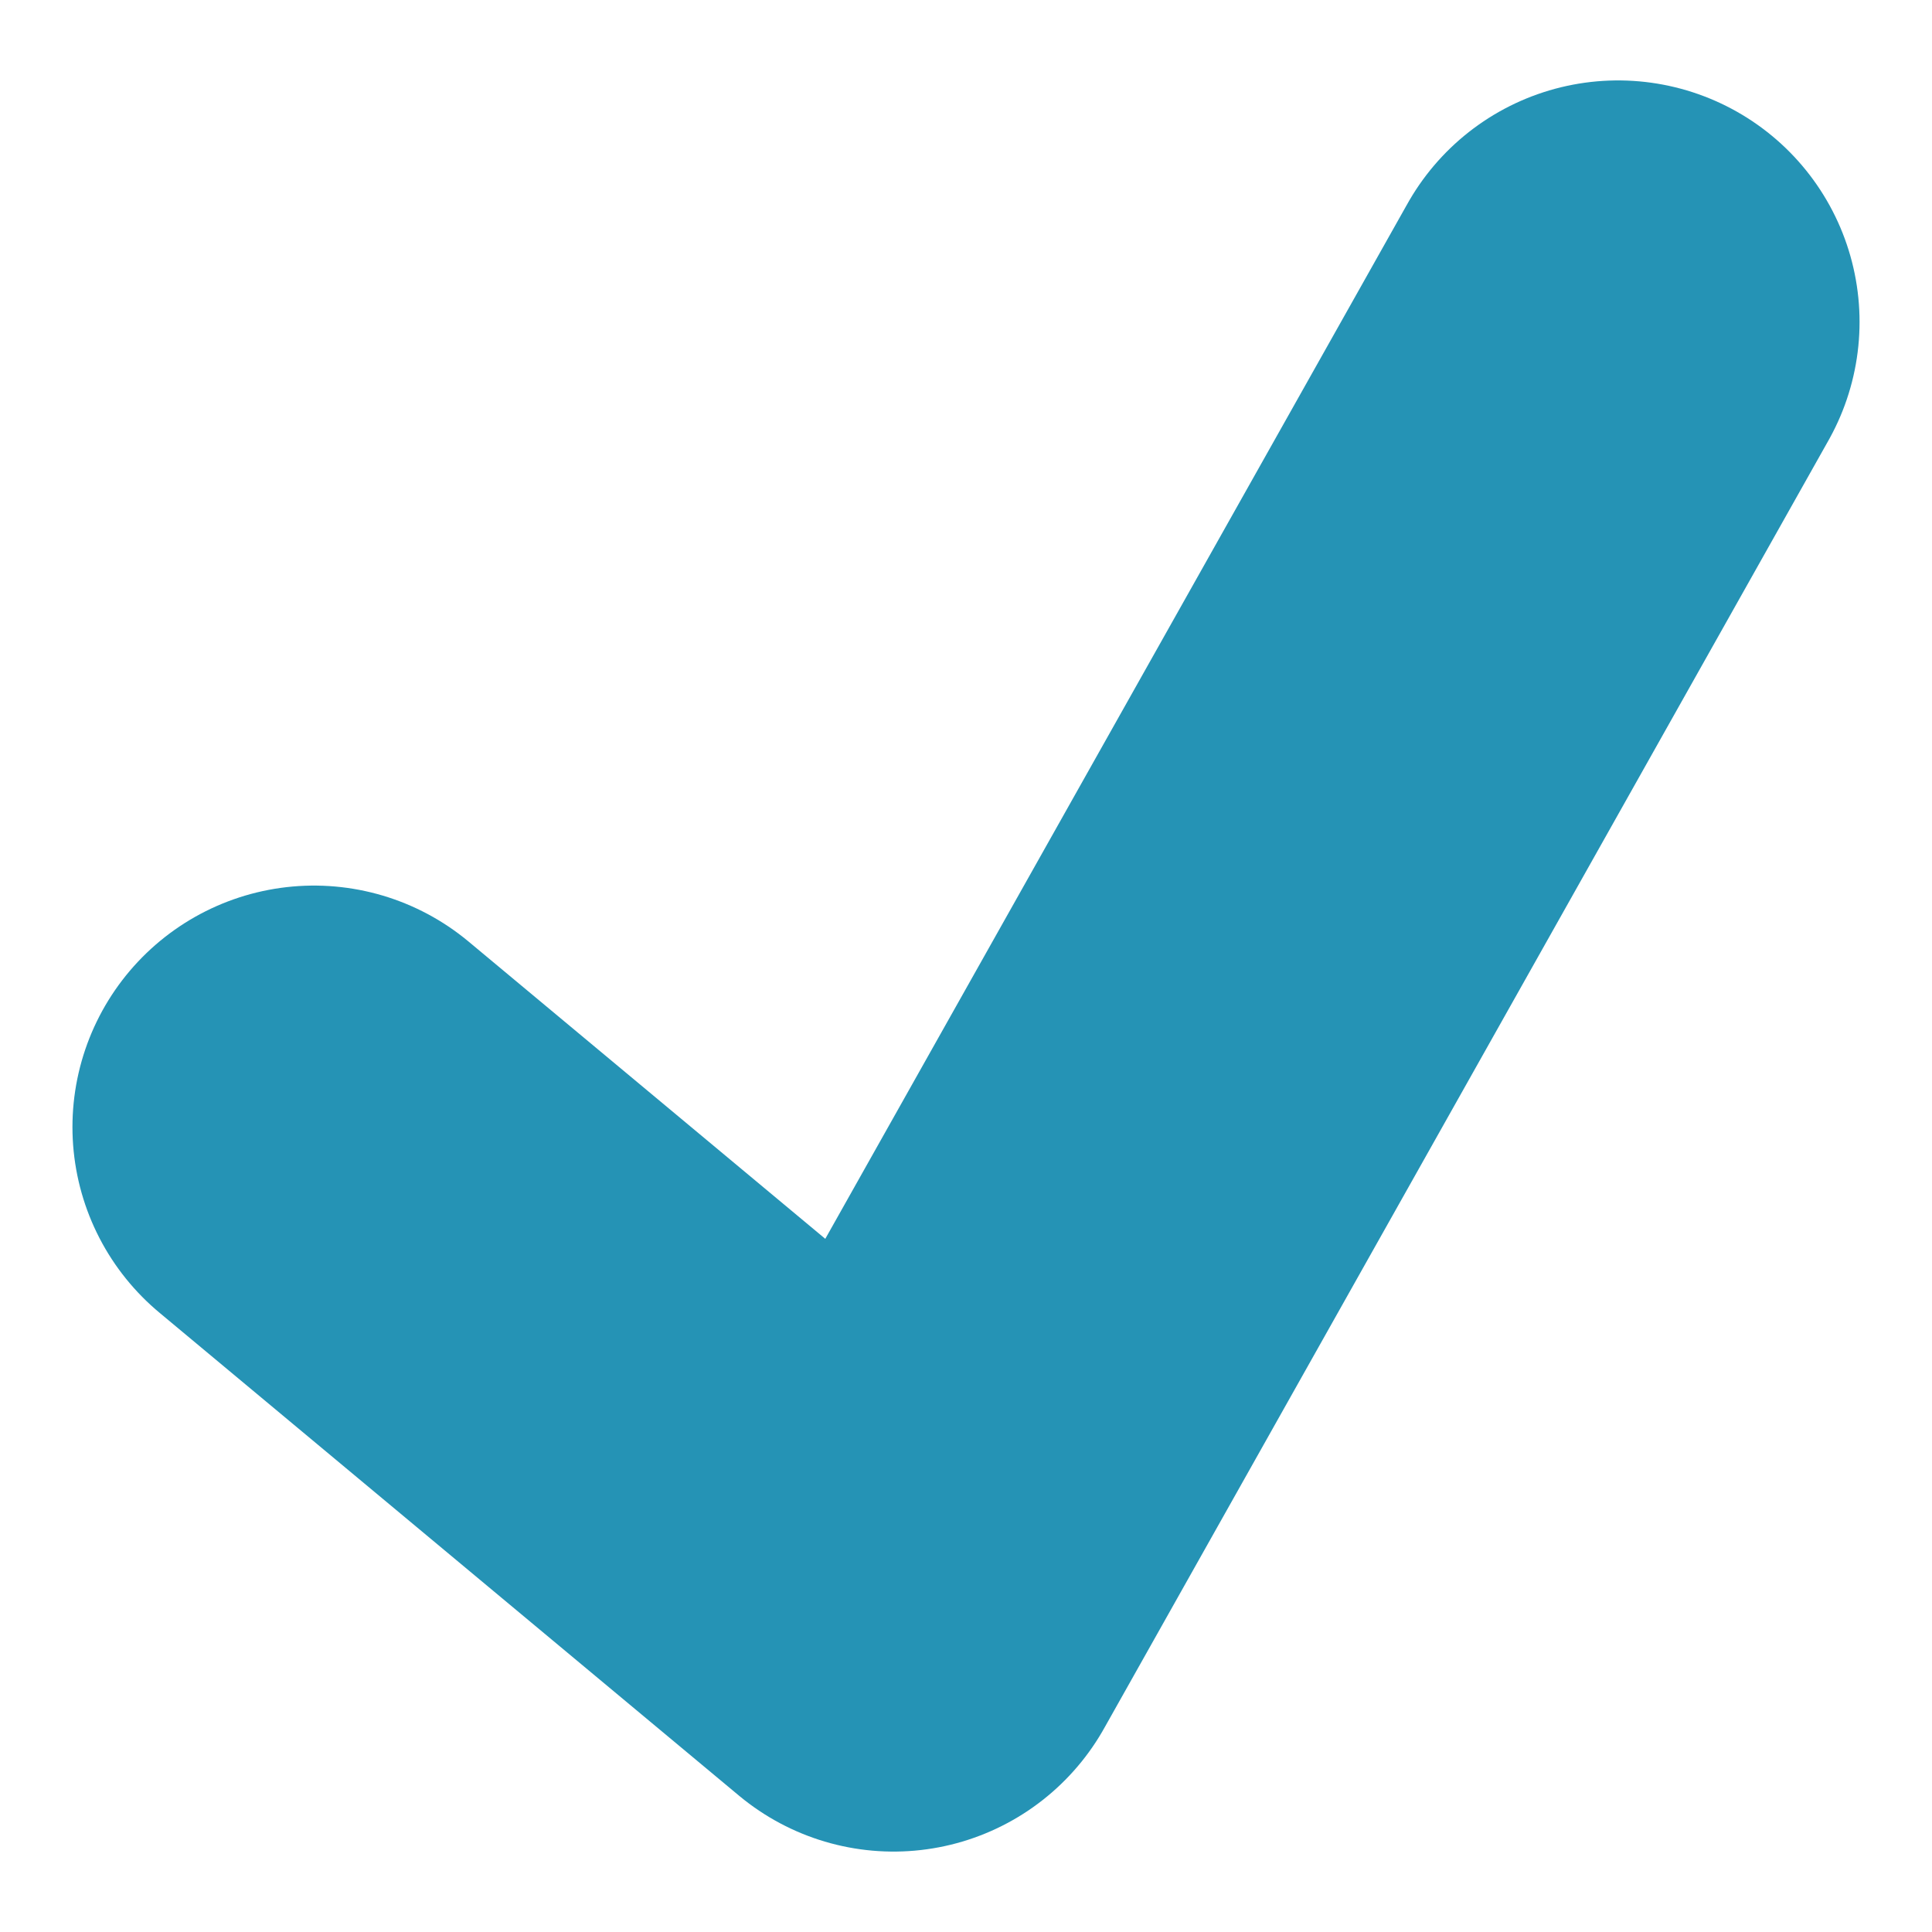 <svg xmlns="http://www.w3.org/2000/svg" width="8" height="8" viewBox="0 0 8 8">
    <path fill="none" fill-rule="evenodd" stroke="#2593B5" stroke-linecap="round" stroke-linejoin="round" stroke-width="2" d="M1.3 4.667l2.4 2m0 0l3-5.334"/>
</svg>
